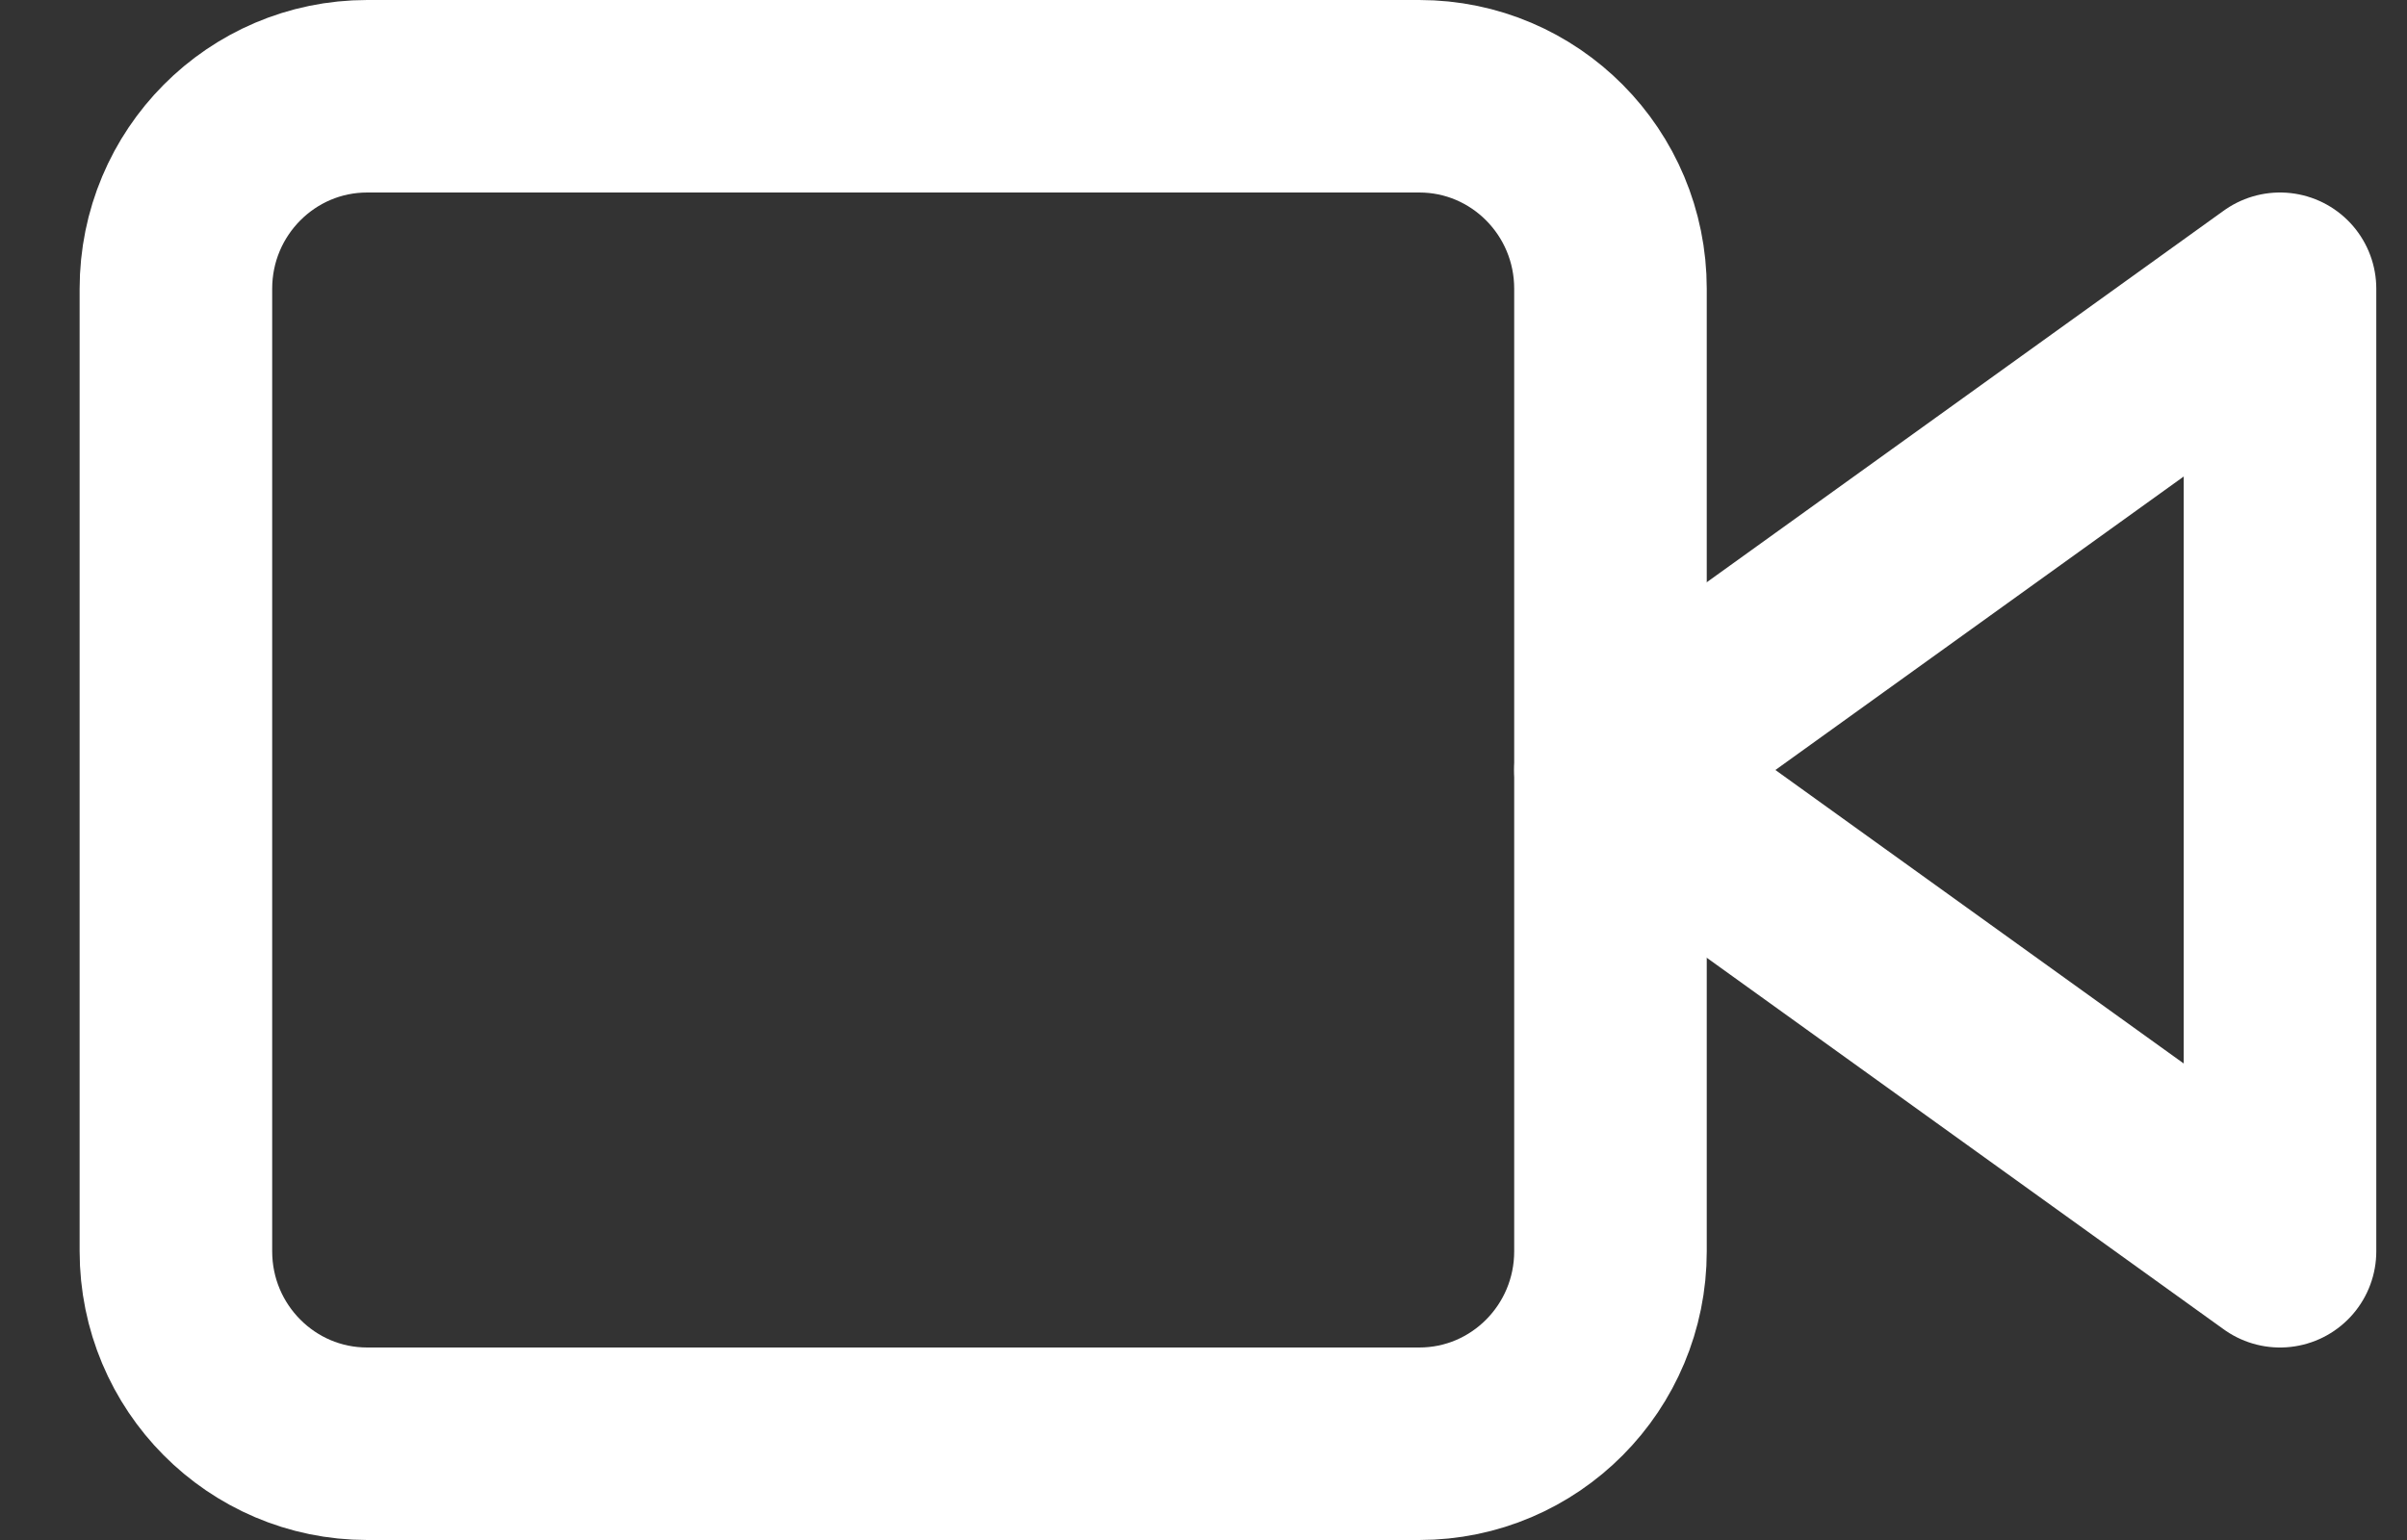 <svg width="25" height="16" viewBox="0 0 25 16" fill="none" xmlns="http://www.w3.org/2000/svg">
<rect x="0" y="0" width="25" height="16" fill="#333333" stroke="none"/>
<path d="M23.681 3L16.727 8L23.681 13V3Z" stroke="white" stroke-width="2" stroke-linecap="round" stroke-linejoin="round"/>
<path d="M14.741 1H3.814C2.717 1 1.827 1.895 1.827 3V13C1.827 14.105 2.717 15 3.814 15H14.741C15.838 15 16.727 14.105 16.727 13V3C16.727 1.895 15.838 1 14.741 1Z" stroke="white" stroke-width="2" stroke-linecap="round" stroke-linejoin="round"/>
</svg>
